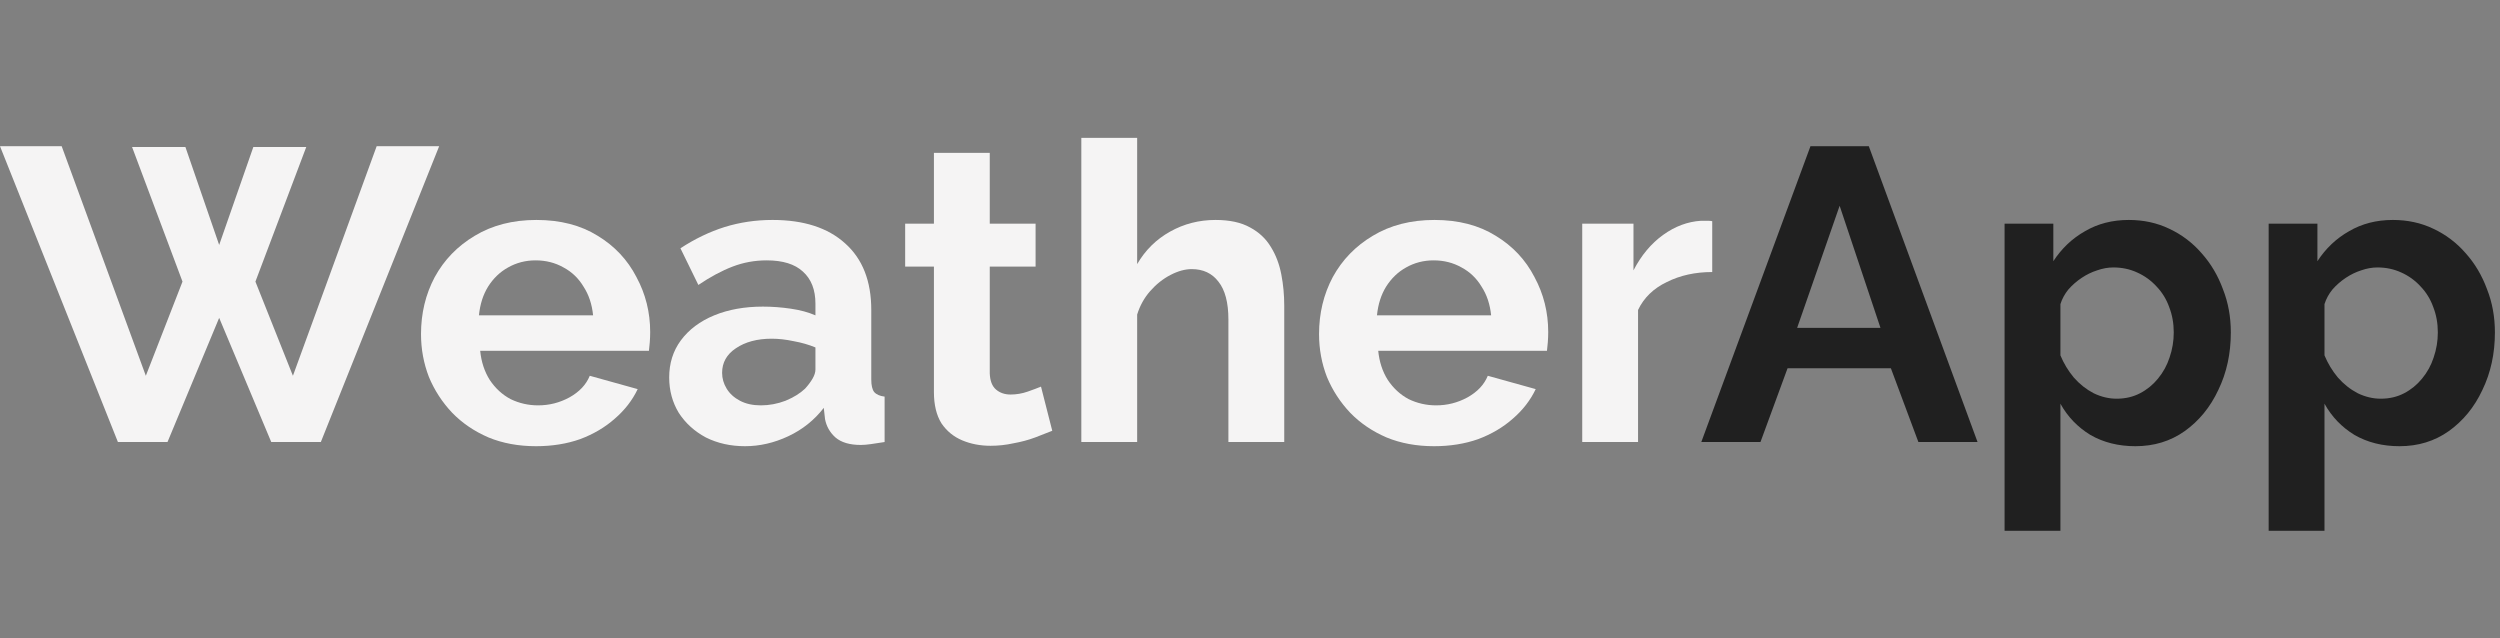 <svg width="192" height="49" viewBox="0 0 192 49" fill="none" xmlns="http://www.w3.org/2000/svg">
<rect x="0" y="0" width="192" height="49" fill="#808080" stroke="none"/>
<path d="M184.281 34.268C182.98 34.268 181.828 33.98 180.825 33.404C179.844 32.806 179.076 32.007 178.521 31.004V40.764H174.233V17.18H177.977V20.06C178.617 19.078 179.428 18.311 180.409 17.756C181.391 17.18 182.511 16.892 183.769 16.892C184.9 16.892 185.935 17.116 186.873 17.564C187.833 18.012 188.665 18.641 189.369 19.452C190.073 20.241 190.617 21.159 191.001 22.204C191.407 23.228 191.609 24.337 191.609 25.532C191.609 27.153 191.289 28.625 190.649 29.948C190.031 31.27 189.167 32.327 188.057 33.116C186.969 33.884 185.711 34.268 184.281 34.268ZM182.841 30.62C183.503 30.62 184.1 30.481 184.633 30.204C185.167 29.927 185.625 29.553 186.009 29.084C186.415 28.593 186.713 28.049 186.905 27.452C187.119 26.833 187.225 26.193 187.225 25.532C187.225 24.828 187.108 24.177 186.873 23.58C186.66 22.983 186.34 22.46 185.913 22.012C185.487 21.543 184.985 21.18 184.409 20.924C183.855 20.668 183.247 20.54 182.585 20.54C182.18 20.54 181.764 20.614 181.337 20.764C180.932 20.892 180.537 21.084 180.153 21.34C179.769 21.596 179.428 21.895 179.129 22.236C178.852 22.577 178.649 22.951 178.521 23.356V27.292C178.777 27.91 179.119 28.476 179.545 28.988C179.993 29.5 180.505 29.905 181.081 30.204C181.657 30.481 182.244 30.62 182.841 30.62Z" fill="#202020"/>
<path d="M164 34.268C162.699 34.268 161.547 33.98 160.544 33.404C159.563 32.806 158.795 32.007 158.24 31.004V40.764H153.952V17.18H157.696V20.06C158.336 19.078 159.147 18.311 160.128 17.756C161.109 17.18 162.229 16.892 163.488 16.892C164.619 16.892 165.653 17.116 166.592 17.564C167.552 18.012 168.384 18.641 169.088 19.452C169.792 20.241 170.336 21.159 170.72 22.204C171.125 23.228 171.328 24.337 171.328 25.532C171.328 27.153 171.008 28.625 170.368 29.948C169.749 31.27 168.885 32.327 167.776 33.116C166.688 33.884 165.429 34.268 164 34.268ZM162.56 30.62C163.221 30.62 163.819 30.481 164.352 30.204C164.885 29.927 165.344 29.553 165.728 29.084C166.133 28.593 166.432 28.049 166.624 27.452C166.837 26.833 166.944 26.193 166.944 25.532C166.944 24.828 166.827 24.177 166.592 23.58C166.379 22.983 166.059 22.46 165.632 22.012C165.205 21.543 164.704 21.18 164.128 20.924C163.573 20.668 162.965 20.54 162.304 20.54C161.899 20.54 161.483 20.614 161.056 20.764C160.651 20.892 160.256 21.084 159.872 21.34C159.488 21.596 159.147 21.895 158.848 22.236C158.571 22.577 158.368 22.951 158.24 23.356V27.292C158.496 27.91 158.837 28.476 159.264 28.988C159.712 29.5 160.224 29.905 160.8 30.204C161.376 30.481 161.963 30.62 162.56 30.62Z" fill="#202020"/>
<path d="M139.044 11.228H143.524L151.876 33.948H147.332L145.22 28.284H137.284L135.204 33.948H130.66L139.044 11.228ZM144.42 25.18L141.284 15.804L138.02 25.18H144.42Z" fill="#202020"/>
<path d="M131.499 20.892C130.197 20.892 129.035 21.148 128.011 21.66C126.987 22.151 126.251 22.865 125.803 23.804V33.948H121.515V17.18H125.451V20.764C126.048 19.612 126.805 18.705 127.723 18.044C128.64 17.383 129.611 17.02 130.635 16.956C130.869 16.956 131.051 16.956 131.179 16.956C131.307 16.956 131.413 16.967 131.499 16.988V20.892Z" fill="#F5F4F4"/>
<path d="M110.135 34.268C108.791 34.268 107.575 34.044 106.487 33.596C105.399 33.127 104.471 32.497 103.703 31.708C102.935 30.897 102.337 29.98 101.911 28.956C101.505 27.91 101.303 26.812 101.303 25.66C101.303 24.06 101.655 22.599 102.359 21.276C103.084 19.953 104.108 18.897 105.431 18.108C106.775 17.297 108.353 16.892 110.167 16.892C112.001 16.892 113.569 17.297 114.871 18.108C116.172 18.897 117.164 19.953 117.847 21.276C118.551 22.577 118.903 23.985 118.903 25.5C118.903 25.756 118.892 26.023 118.871 26.3C118.849 26.556 118.828 26.769 118.807 26.94H105.847C105.932 27.793 106.177 28.54 106.583 29.18C107.009 29.82 107.543 30.311 108.183 30.652C108.844 30.972 109.548 31.132 110.295 31.132C111.148 31.132 111.948 30.929 112.695 30.524C113.463 30.097 113.985 29.543 114.263 28.86L117.943 29.884C117.537 30.737 116.951 31.494 116.183 32.156C115.436 32.817 114.551 33.34 113.527 33.724C112.503 34.087 111.372 34.268 110.135 34.268ZM105.751 24.22H114.519C114.433 23.366 114.188 22.631 113.783 22.012C113.399 21.372 112.887 20.881 112.247 20.54C111.607 20.177 110.892 19.996 110.103 19.996C109.335 19.996 108.631 20.177 107.991 20.54C107.372 20.881 106.86 21.372 106.455 22.012C106.071 22.631 105.836 23.366 105.751 24.22Z" fill="#F5F4F4"/>
<path d="M98.63 33.948H94.342V24.54C94.342 23.239 94.086 22.268 93.574 21.628C93.083 20.988 92.401 20.668 91.526 20.668C91.014 20.668 90.47 20.817 89.894 21.116C89.318 21.415 88.795 21.831 88.326 22.364C87.878 22.876 87.547 23.473 87.334 24.156V33.948H83.046V10.588H87.334V20.284C87.953 19.217 88.795 18.385 89.862 17.788C90.929 17.191 92.091 16.892 93.35 16.892C94.438 16.892 95.323 17.084 96.006 17.468C96.689 17.831 97.222 18.332 97.606 18.972C97.99 19.591 98.257 20.295 98.406 21.084C98.555 21.852 98.63 22.652 98.63 23.484V33.948Z" fill="#F5F4F4"/>
<path d="M80.813 33.084C80.45 33.233 80.013 33.404 79.501 33.596C78.989 33.788 78.434 33.937 77.837 34.044C77.261 34.172 76.674 34.236 76.077 34.236C75.287 34.236 74.562 34.097 73.901 33.82C73.239 33.542 72.706 33.105 72.301 32.508C71.917 31.889 71.725 31.089 71.725 30.108V20.476H69.517V17.18H71.725V11.74H76.013V17.18H79.533V20.476H76.013V28.668C76.034 29.244 76.194 29.66 76.493 29.916C76.791 30.172 77.165 30.3 77.613 30.3C78.061 30.3 78.498 30.225 78.925 30.076C79.351 29.927 79.693 29.799 79.949 29.692L80.813 33.084Z" fill="#F5F4F4"/>
<path d="M51.394 28.988C51.394 27.9 51.692 26.951 52.29 26.14C52.908 25.308 53.762 24.668 54.85 24.22C55.938 23.772 57.186 23.548 58.594 23.548C59.298 23.548 60.012 23.601 60.738 23.708C61.463 23.814 62.092 23.985 62.626 24.22V23.324C62.626 22.257 62.306 21.436 61.666 20.86C61.047 20.284 60.119 19.996 58.882 19.996C57.964 19.996 57.09 20.156 56.258 20.476C55.426 20.796 54.551 21.265 53.634 21.884L52.258 19.068C53.367 18.343 54.498 17.799 55.65 17.436C56.823 17.073 58.05 16.892 59.33 16.892C61.719 16.892 63.575 17.489 64.898 18.684C66.242 19.878 66.914 21.585 66.914 23.804V29.148C66.914 29.596 66.988 29.916 67.138 30.108C67.308 30.3 67.575 30.417 67.938 30.46V33.948C67.554 34.012 67.202 34.065 66.882 34.108C66.583 34.151 66.327 34.172 66.114 34.172C65.26 34.172 64.61 33.98 64.162 33.596C63.735 33.212 63.468 32.742 63.362 32.188L63.266 31.324C62.54 32.263 61.634 32.988 60.546 33.5C59.458 34.012 58.348 34.268 57.218 34.268C56.108 34.268 55.106 34.044 54.21 33.596C53.335 33.127 52.642 32.497 52.13 31.708C51.639 30.897 51.394 29.991 51.394 28.988ZM61.826 29.852C62.06 29.596 62.252 29.34 62.402 29.084C62.551 28.828 62.626 28.593 62.626 28.38V26.684C62.114 26.471 61.559 26.311 60.962 26.204C60.364 26.076 59.799 26.012 59.266 26.012C58.156 26.012 57.239 26.257 56.514 26.748C55.81 27.217 55.458 27.846 55.458 28.636C55.458 29.062 55.575 29.468 55.81 29.852C56.044 30.236 56.386 30.545 56.834 30.78C57.282 31.015 57.815 31.132 58.434 31.132C59.074 31.132 59.703 31.015 60.322 30.78C60.94 30.524 61.442 30.215 61.826 29.852Z" fill="#F5F4F4"/>
<path d="M41.166 34.268C39.822 34.268 38.606 34.044 37.518 33.596C36.43 33.127 35.502 32.497 34.734 31.708C33.966 30.897 33.369 29.98 32.942 28.956C32.537 27.91 32.334 26.812 32.334 25.66C32.334 24.06 32.686 22.599 33.39 21.276C34.115 19.953 35.139 18.897 36.462 18.108C37.806 17.297 39.385 16.892 41.198 16.892C43.033 16.892 44.601 17.297 45.902 18.108C47.203 18.897 48.195 19.953 48.878 21.276C49.582 22.577 49.934 23.985 49.934 25.5C49.934 25.756 49.923 26.023 49.902 26.3C49.881 26.556 49.859 26.769 49.838 26.94H36.878C36.963 27.793 37.209 28.54 37.614 29.18C38.041 29.82 38.574 30.311 39.214 30.652C39.875 30.972 40.579 31.132 41.326 31.132C42.179 31.132 42.979 30.929 43.726 30.524C44.494 30.097 45.017 29.543 45.294 28.86L48.974 29.884C48.569 30.737 47.982 31.494 47.214 32.156C46.467 32.817 45.582 33.34 44.558 33.724C43.534 34.087 42.403 34.268 41.166 34.268ZM36.782 24.22H45.55C45.465 23.366 45.219 22.631 44.814 22.012C44.43 21.372 43.918 20.881 43.278 20.54C42.638 20.177 41.923 19.996 41.134 19.996C40.366 19.996 39.662 20.177 39.022 20.54C38.403 20.881 37.891 21.372 37.486 22.012C37.102 22.631 36.867 23.366 36.782 24.22Z" fill="#F5F4F4"/>
<path d="M10.144 11.292H14.24L16.832 18.812L19.456 11.292H23.52L19.616 21.628L22.496 28.86L28.928 11.228H33.728L24.64 33.948H20.832L16.832 24.412L12.864 33.948H9.056L0 11.228H4.736L11.2 28.86L14.016 21.628L10.144 11.292Z" fill="#F5F4F4"/>
</svg>
